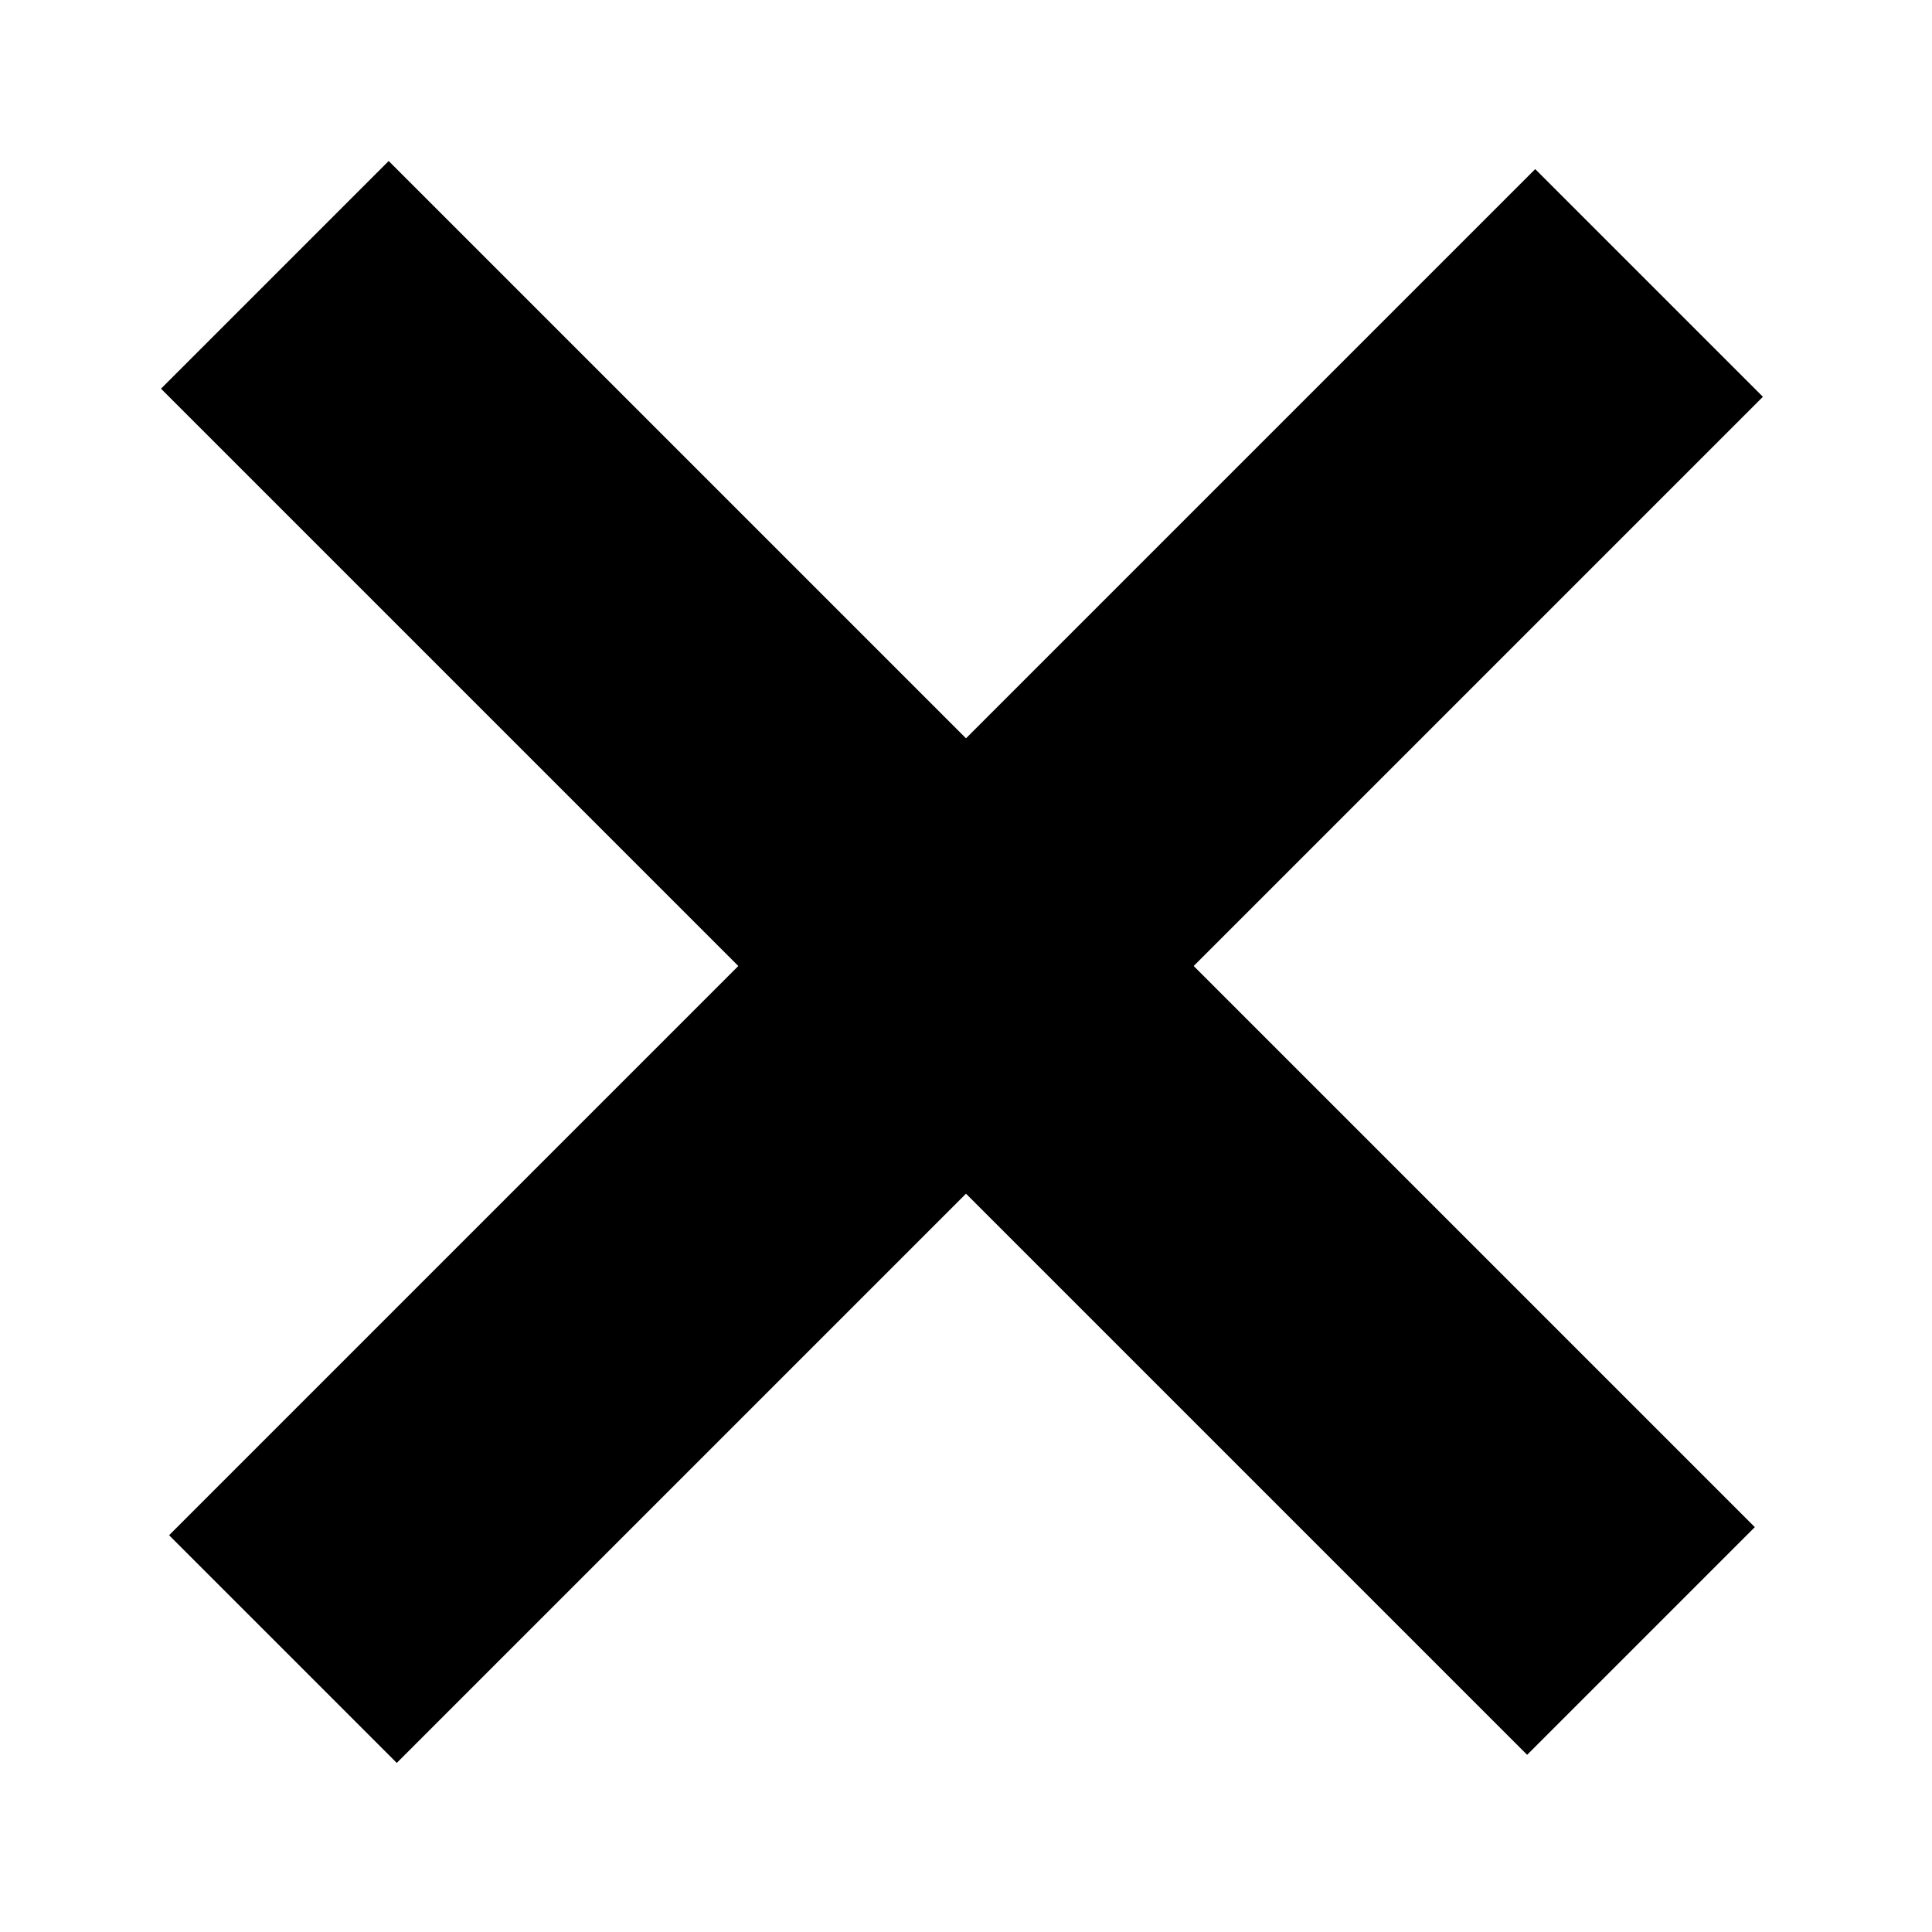 <svg width="60" height="60" viewBox="0 0 60 60" fill="none" xmlns="http://www.w3.org/2000/svg">
<rect x="5.251" y="47.678" width="60" height="10" transform="rotate(-45 5.251 47.678)" fill="black"/>
<rect x="12.071" y="5" width="60" height="10" transform="rotate(45 12.071 5)" fill="black"/>
</svg>
